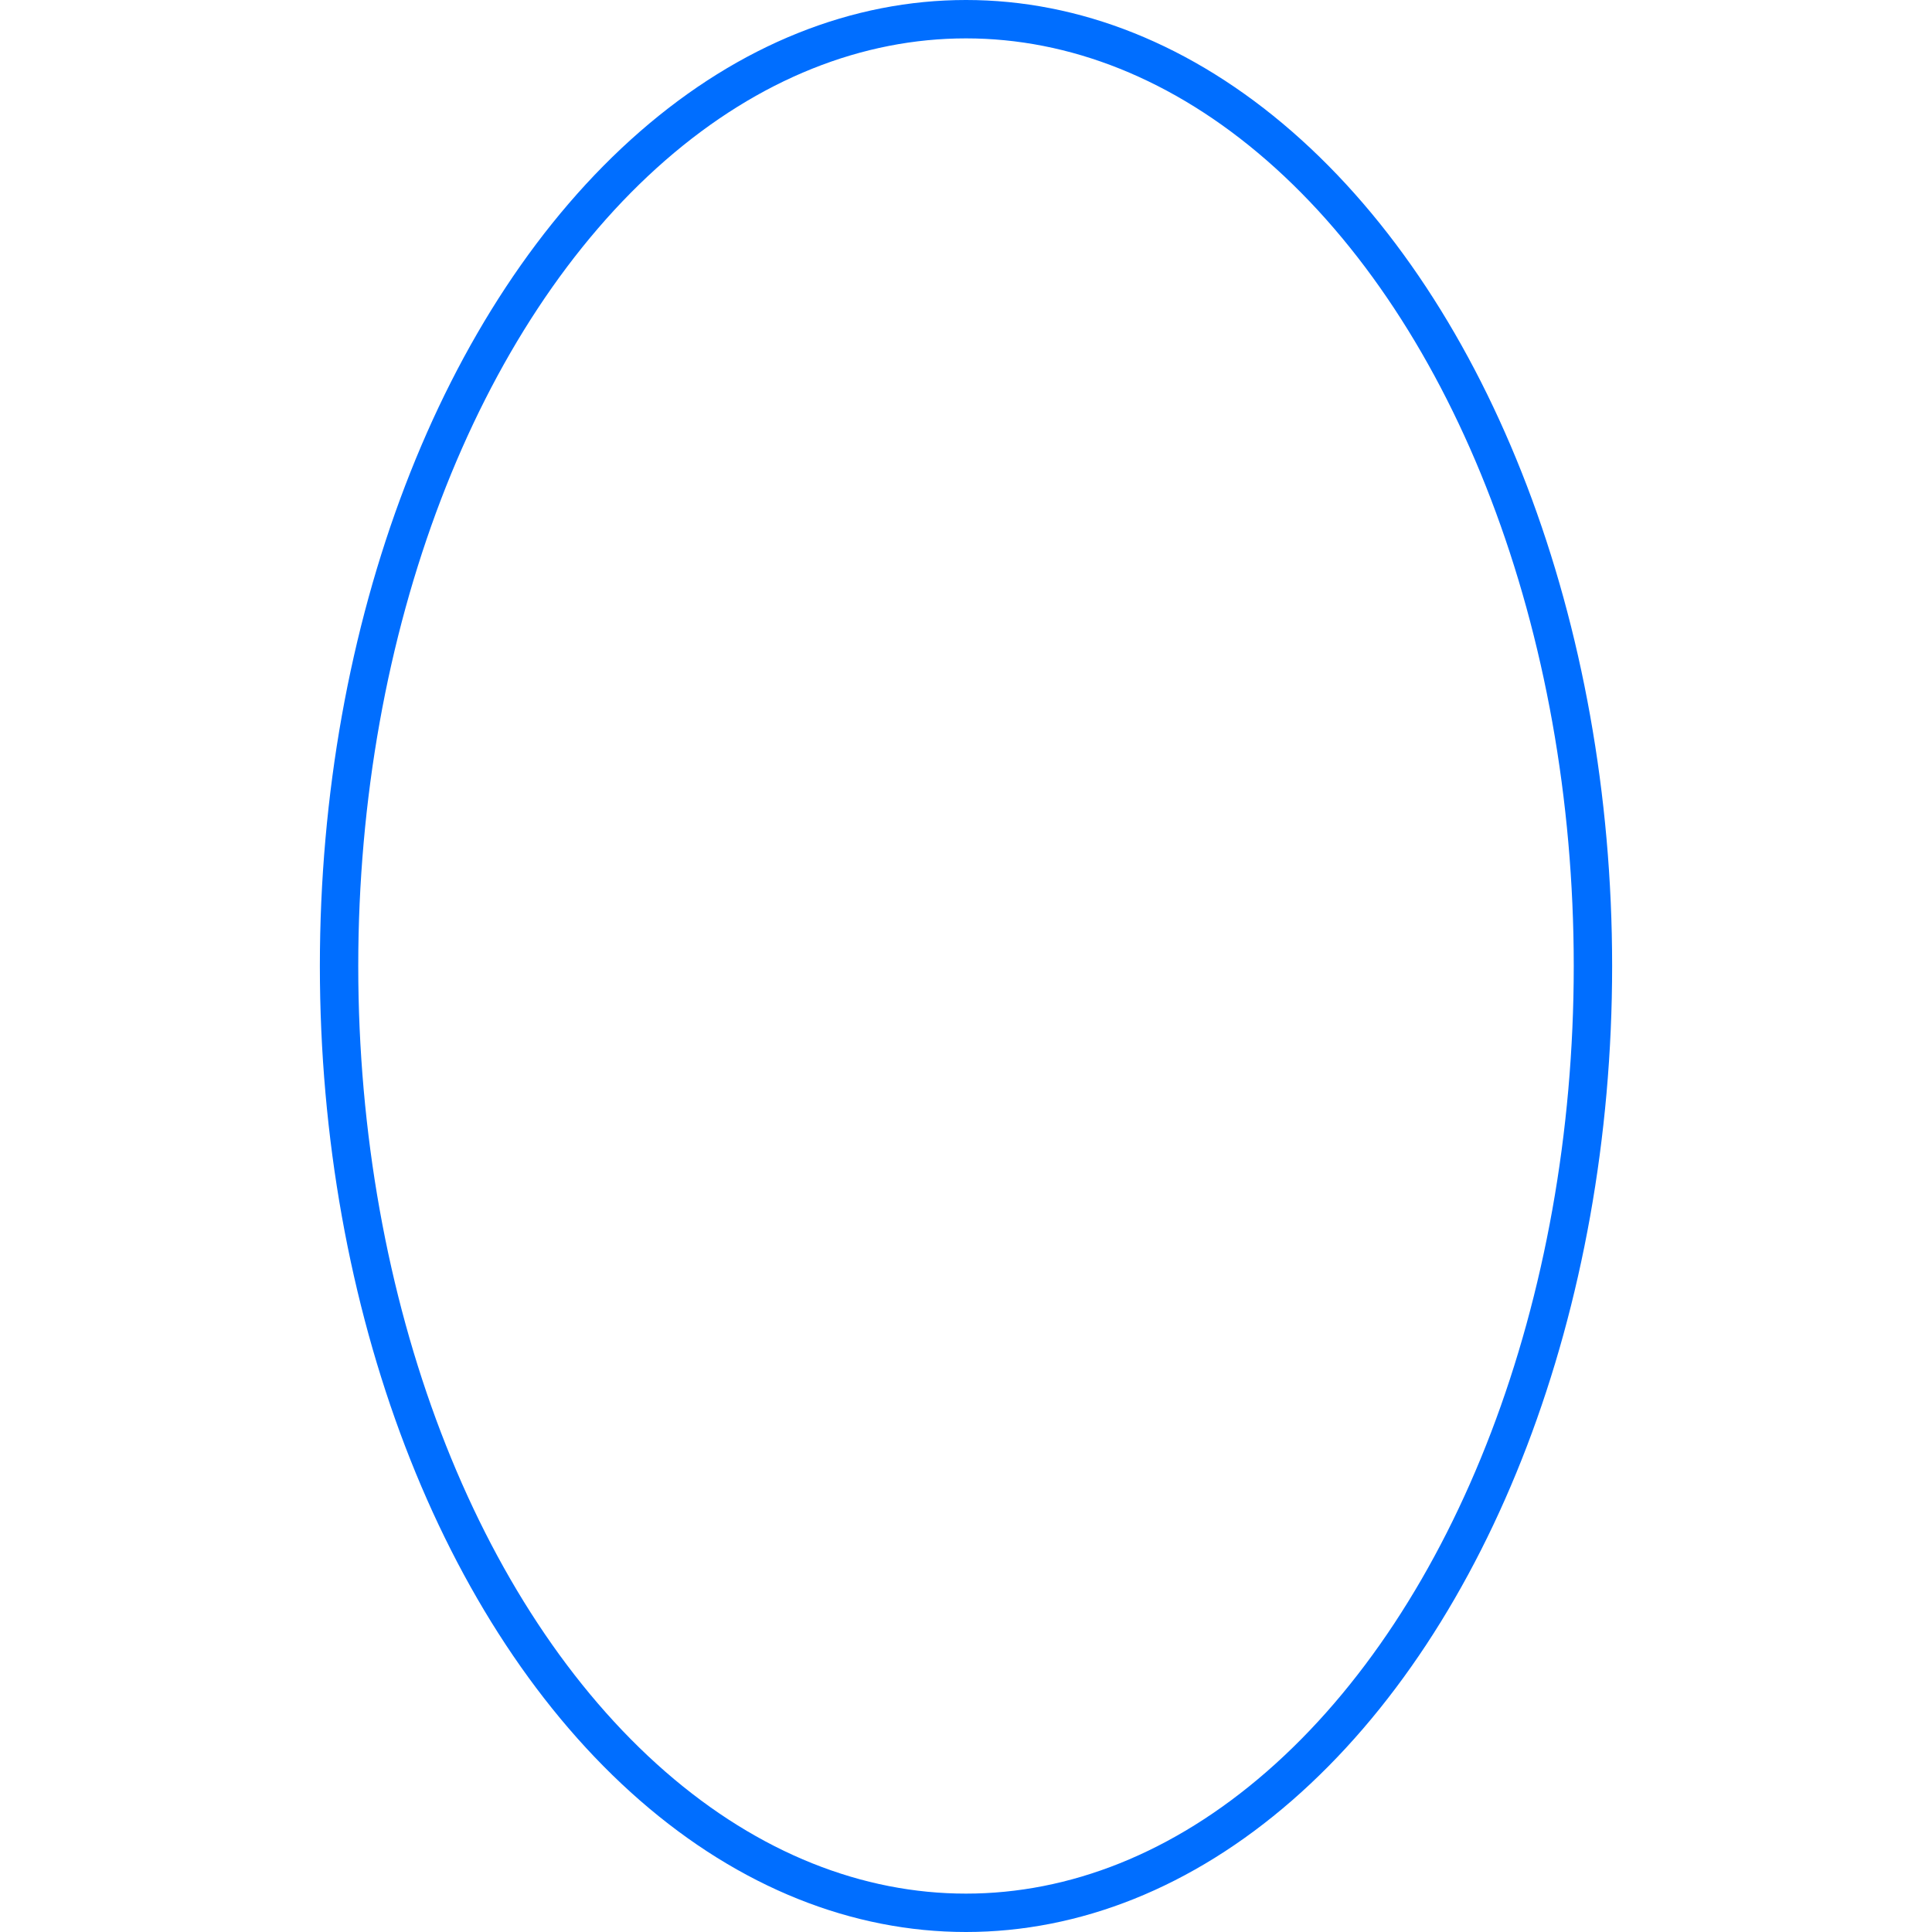 <svg xmlns="http://www.w3.org/2000/svg" width="302" height="302" viewBox="0 0 302 302">
  <g id="그룹_19059" data-name="그룹 19059" transform="translate(-885 -1372)">
    <g id="타원_142" data-name="타원 142" transform="translate(935 1372)" fill="none" stroke="#006eff" stroke-width="6">
      <ellipse cx="101" cy="151" rx="101" ry="151" stroke="none"/>
      <ellipse cx="101" cy="151" rx="98" ry="148" fill="none"/>
    </g>
    <circle id="타원_262" data-name="타원 262" cx="151" cy="151" r="151" transform="translate(885 1372)" fill="none" opacity="0"/>
  </g>
</svg>
